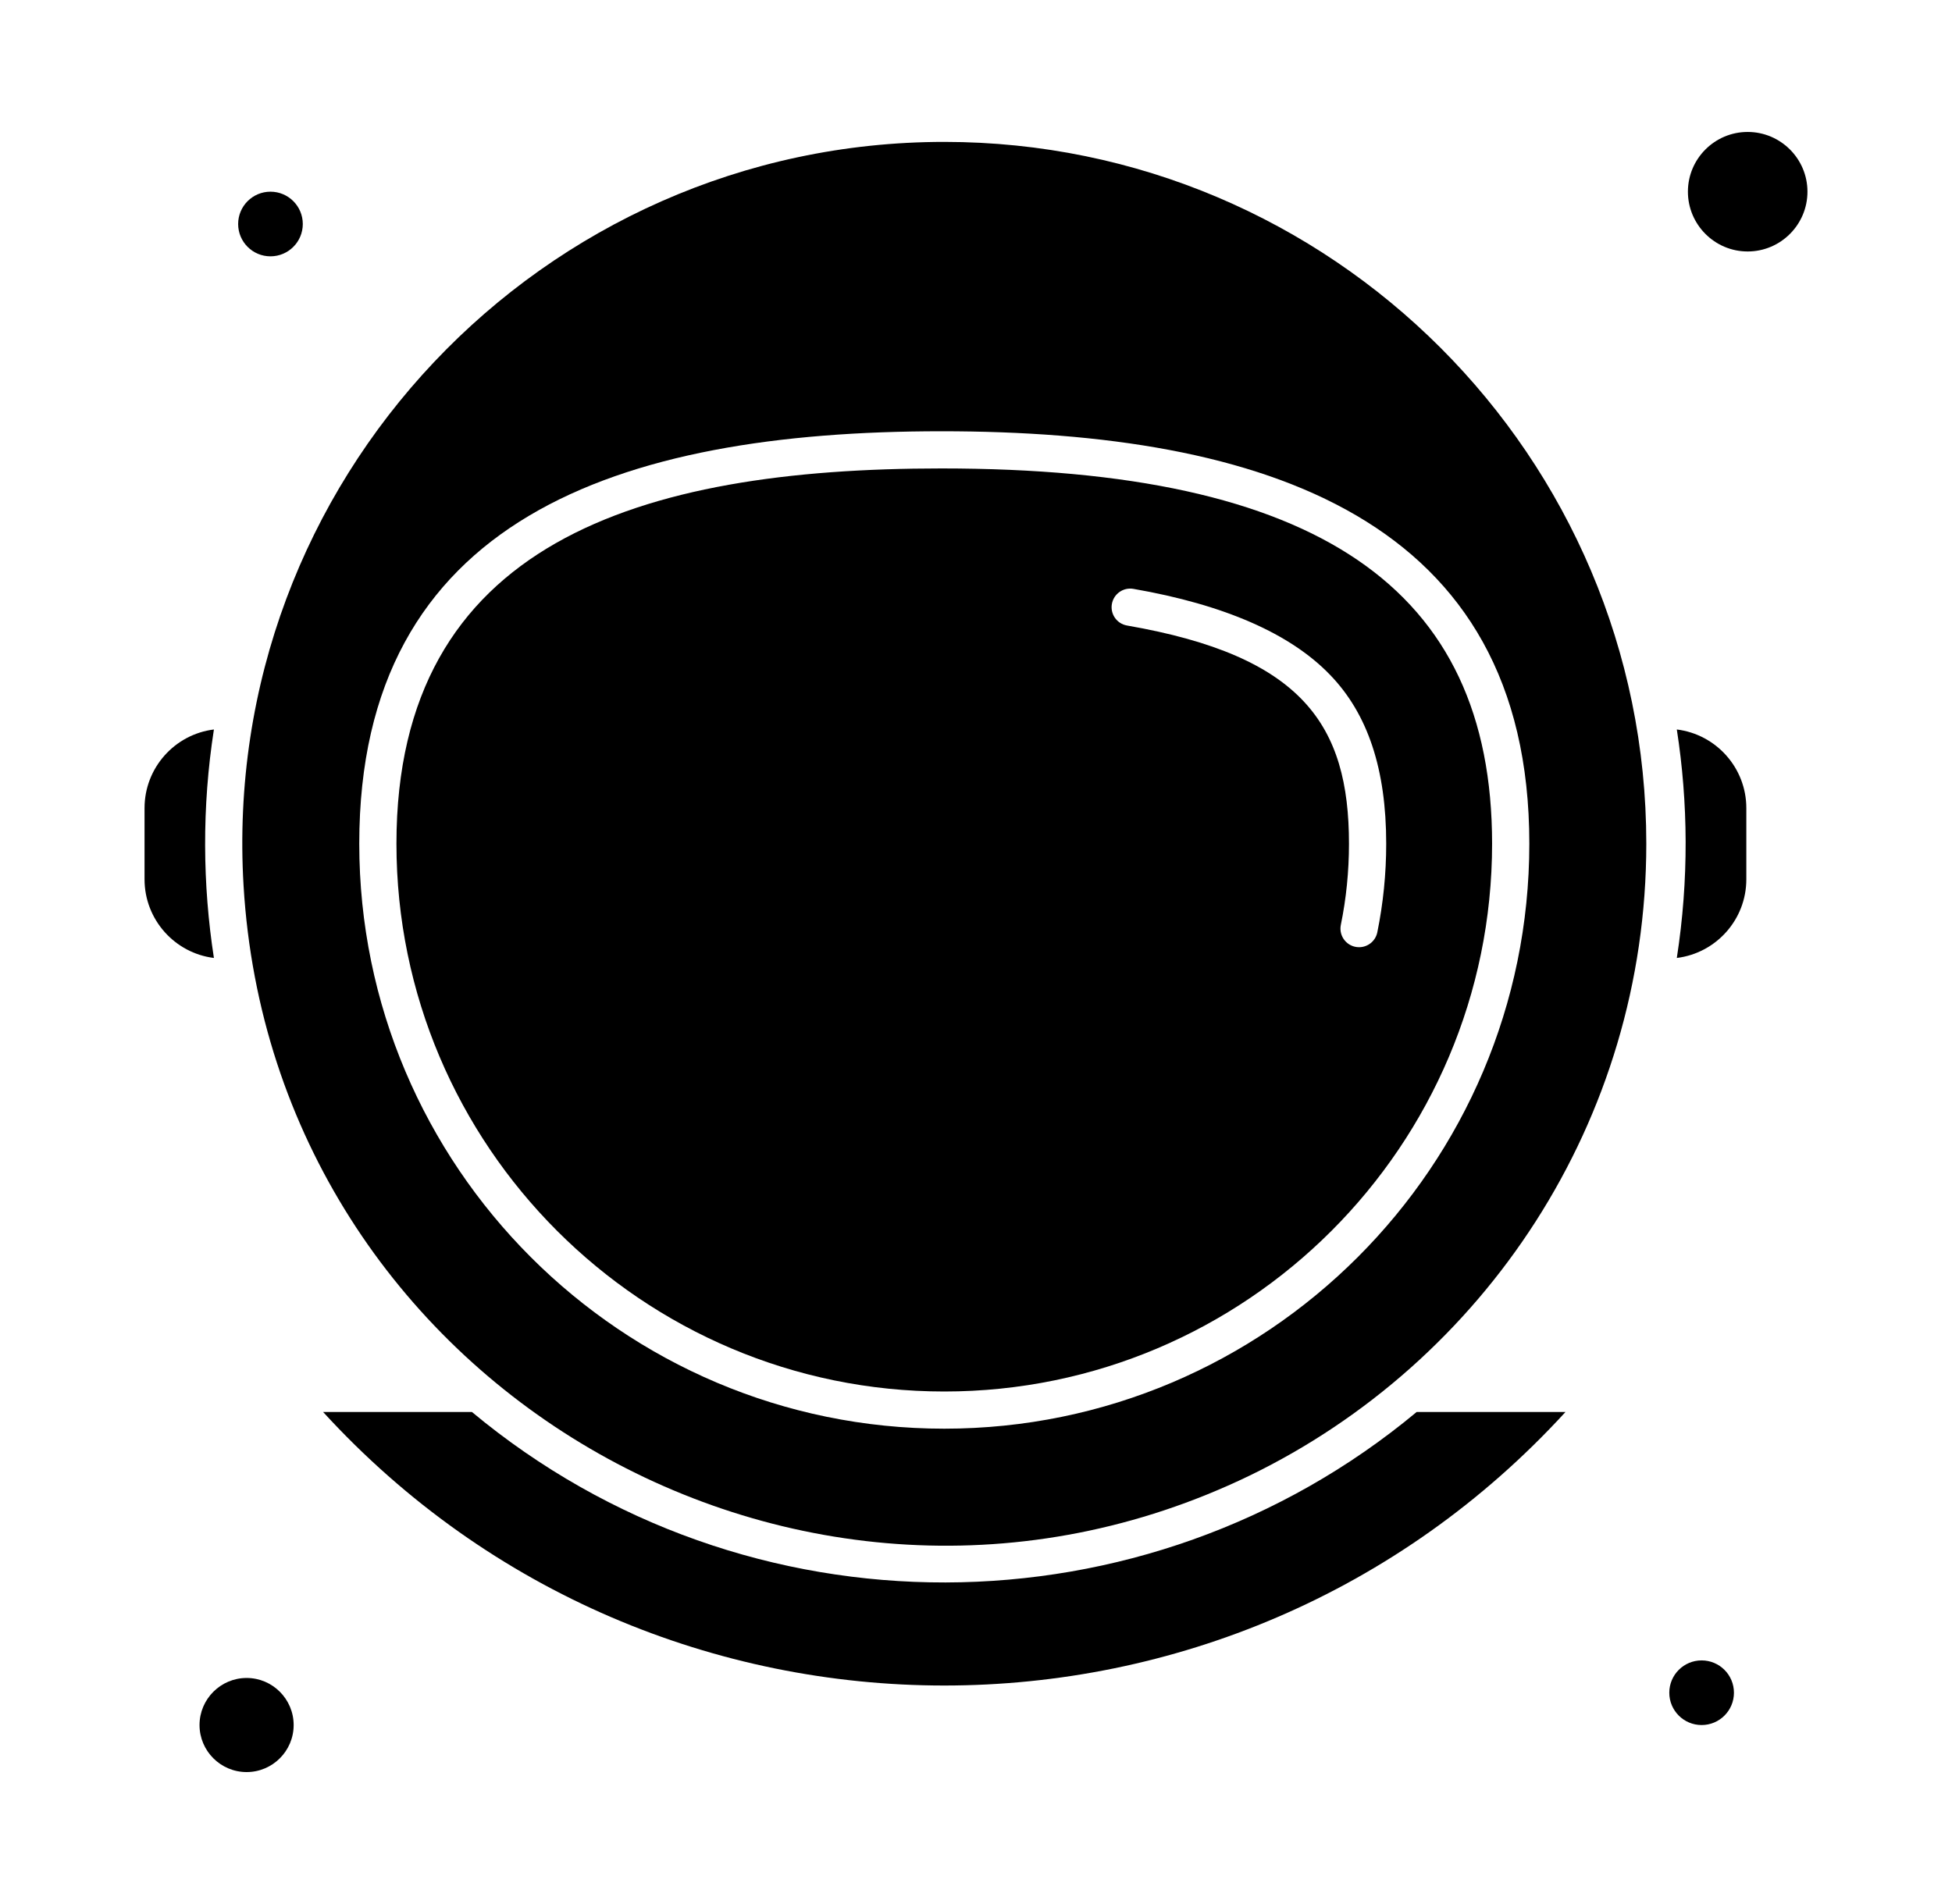 <svg width="41" viewBox="0 0 41 40" fill="none" preserveAspectRatio="xMidYMid meet" xmlns="http://www.w3.org/2000/svg">
<path d="M19.834 2.981C11.378 2.981 4.609 10.113 5.116 18.61C5.74 29.07 16.841 35.535 26.236 31.005C31.169 28.617 34.579 23.561 34.579 17.724C34.579 9.595 27.964 2.981 19.834 2.981ZM19.834 30.014C13.058 30.014 7.546 24.5 7.546 17.724C7.546 10.913 12.965 9.06 19.775 9.06C26.553 9.06 32.122 10.892 32.122 17.724C32.122 24.5 26.609 30.014 19.834 30.014Z" fill="currentColor"/>
<path d="M9.912 29.663H6.786C13.799 37.327 25.872 37.324 32.882 29.663H29.756C24.055 34.41 15.68 34.467 9.912 29.663Z" fill="currentColor"/>
<path d="M19.775 9.841C13.433 9.841 8.327 11.402 8.327 17.724C8.327 24.07 13.489 29.233 19.834 29.233C26.179 29.233 31.34 24.07 31.34 17.724C31.34 12.346 27.665 9.841 19.775 9.841ZM28.929 19.587C28.891 19.772 28.728 19.899 28.546 19.899C28.298 19.899 28.114 19.672 28.163 19.43C28.277 18.875 28.334 18.302 28.334 17.726C28.334 15.227 27.356 13.78 23.672 13.141C23.459 13.104 23.317 12.902 23.354 12.689C23.391 12.477 23.593 12.334 23.806 12.371C25.715 12.703 27.105 13.311 27.939 14.18C28.73 14.999 29.116 16.159 29.116 17.726C29.116 18.354 29.053 18.98 28.929 19.587Z" fill="currentColor"/>
<path d="M5.18 35.251C4.635 35.251 4.191 35.695 4.191 36.24C4.191 36.785 4.635 37.228 5.18 37.228C5.725 37.228 6.168 36.785 6.168 36.24C6.168 35.695 5.725 35.251 5.18 35.251Z" fill="currentColor"/>
<path d="M4.493 15.325C3.673 15.426 3.036 16.128 3.036 16.977V18.473C3.036 19.321 3.673 20.024 4.493 20.125C4.255 18.59 4.239 16.954 4.493 15.325Z" fill="currentColor"/>
<path d="M35.22 15.325C35.459 16.86 35.475 18.482 35.22 20.125C36.042 20.024 36.68 19.322 36.68 18.473V16.977C36.68 16.128 36.042 15.426 35.22 15.325Z" fill="currentColor"/>
<path d="M36.708 2.772C36.016 2.772 35.453 3.335 35.453 4.027C35.453 4.719 36.016 5.283 36.708 5.283C37.401 5.283 37.964 4.719 37.964 4.027C37.964 3.335 37.401 2.772 36.708 2.772Z" fill="currentColor"/>
<path d="M35.741 36.24C36.116 36.24 36.42 35.936 36.42 35.561C36.42 35.186 36.116 34.882 35.741 34.882C35.366 34.882 35.062 35.186 35.062 35.561C35.062 35.936 35.366 36.24 35.741 36.24Z" fill="currentColor"/>
<path d="M5.681 5.385C6.056 5.385 6.36 5.081 6.36 4.706C6.36 4.331 6.056 4.027 5.681 4.027C5.306 4.027 5.002 4.331 5.002 4.706C5.002 5.081 5.306 5.385 5.681 5.385Z" fill="currentColor"/>
</svg>
